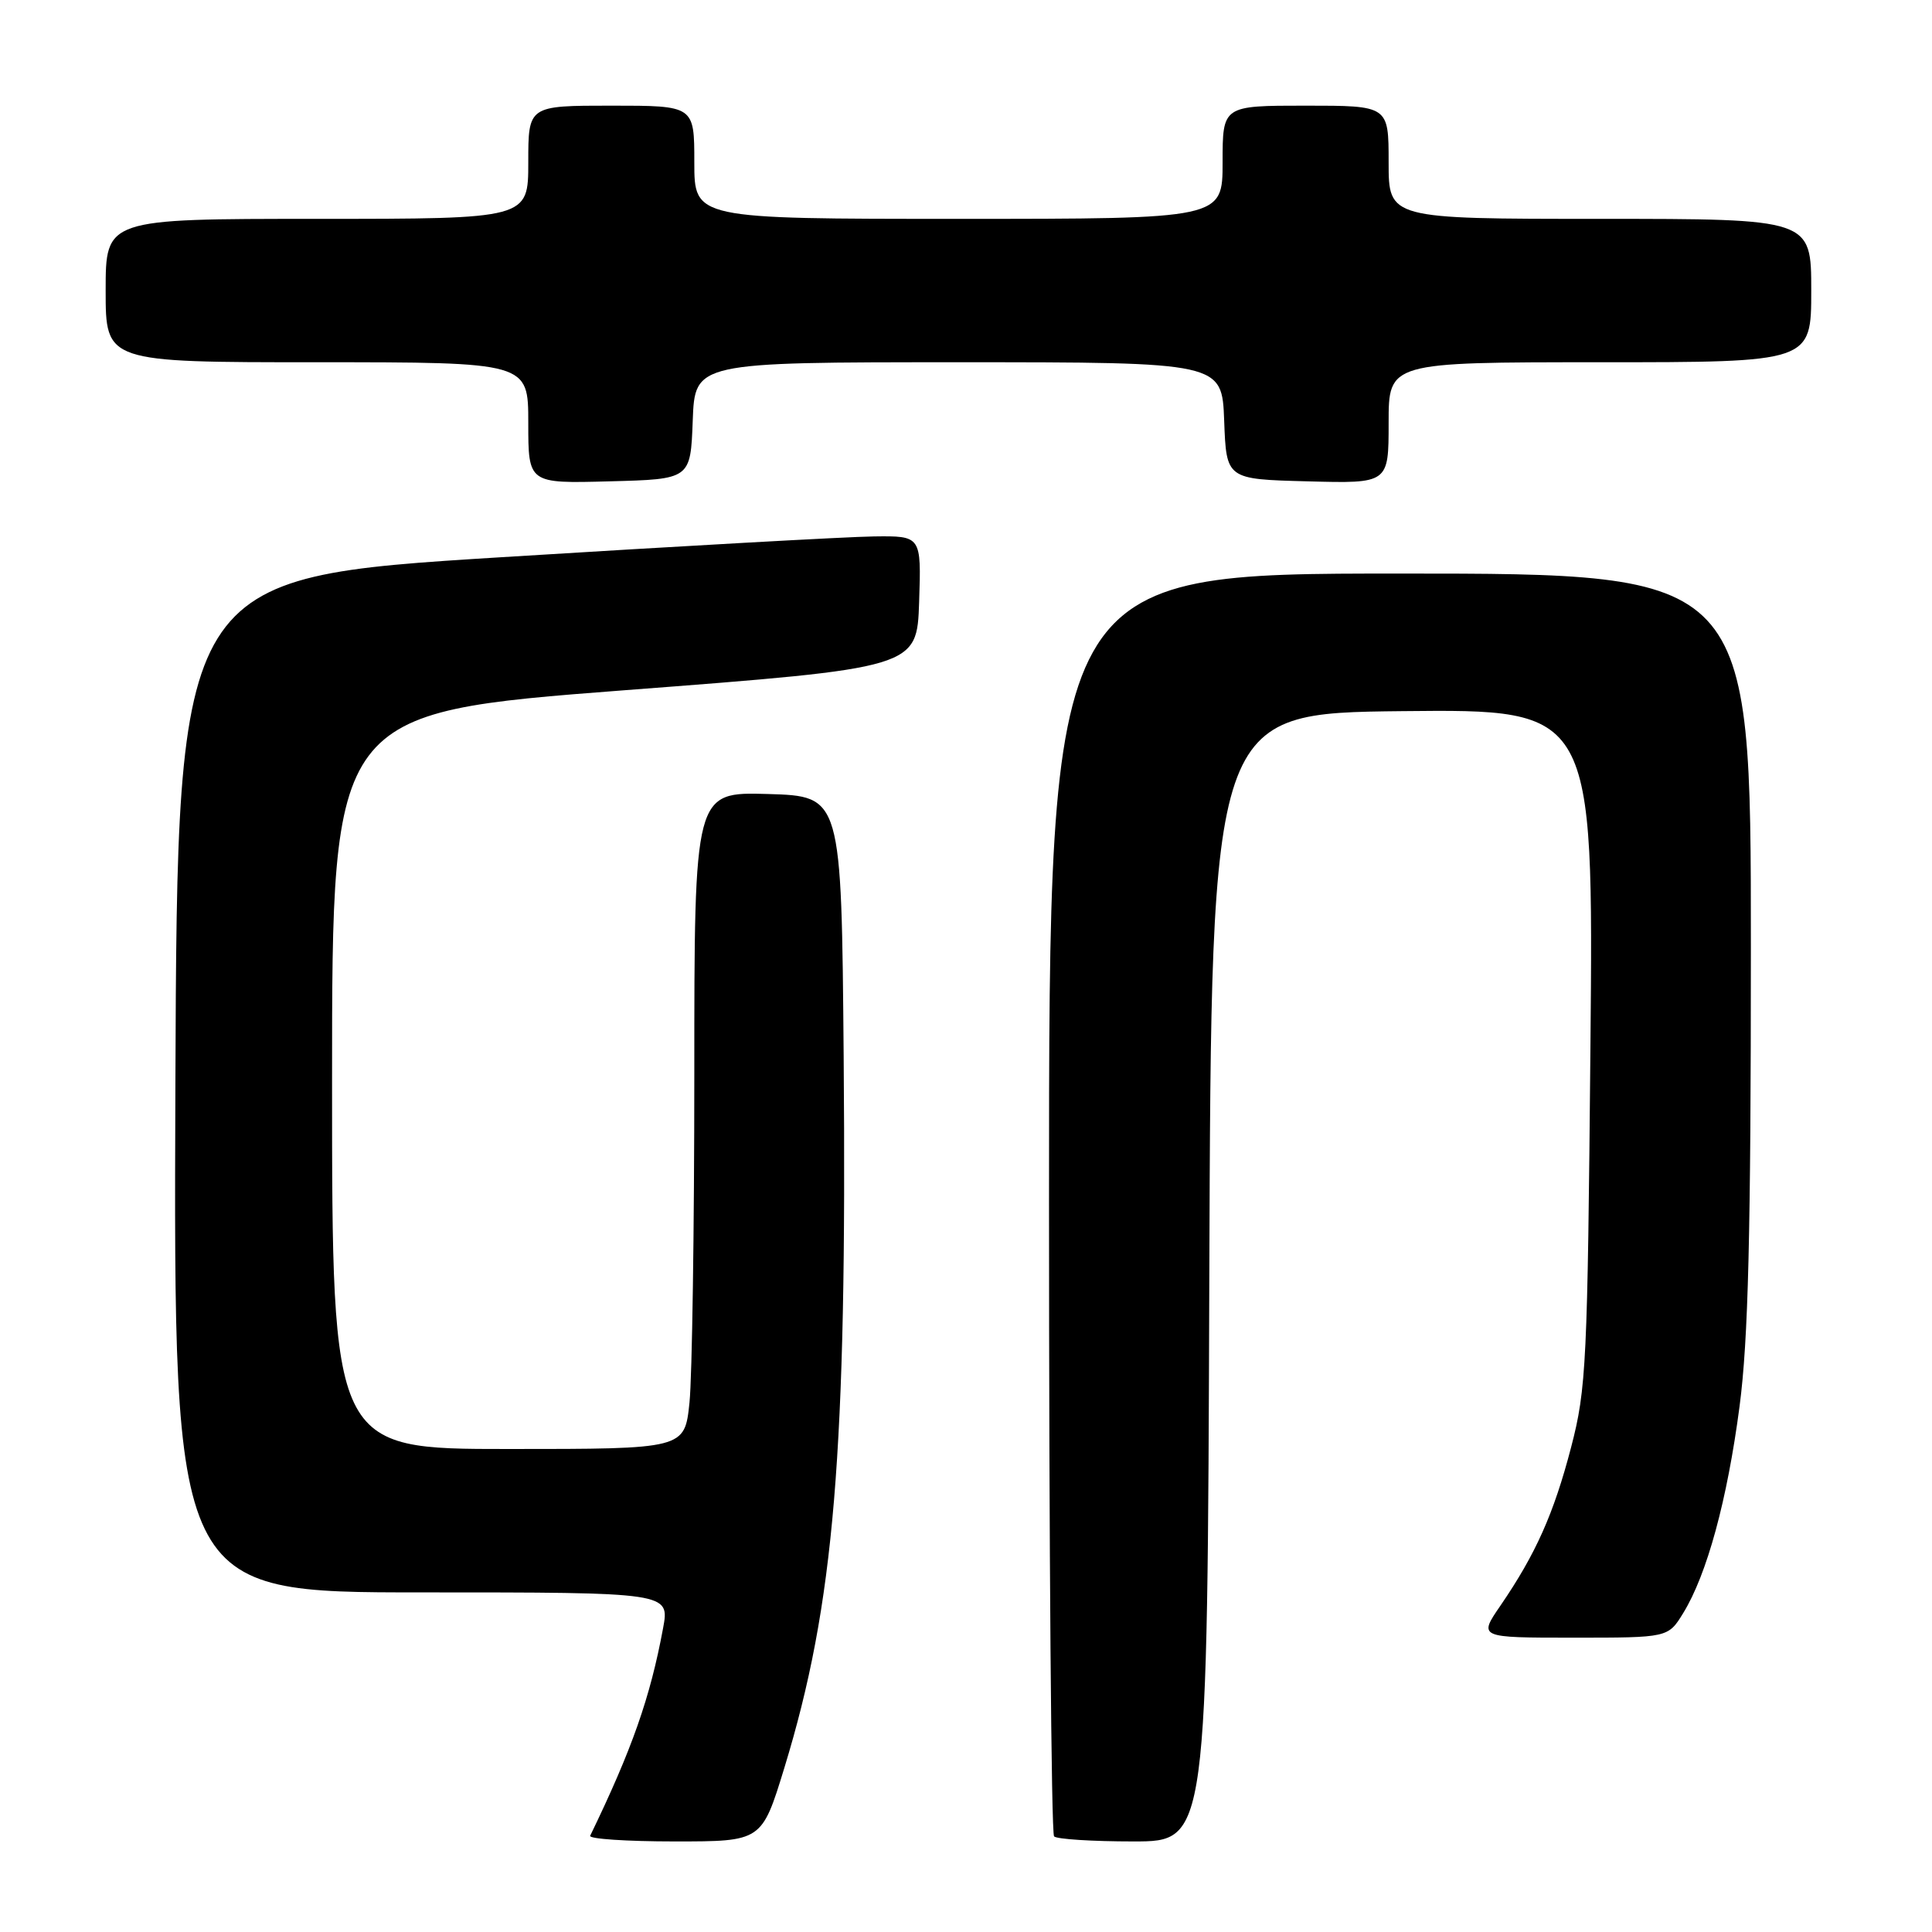 <?xml version="1.0" encoding="UTF-8" standalone="no"?>
<!DOCTYPE svg PUBLIC "-//W3C//DTD SVG 1.1//EN" "http://www.w3.org/Graphics/SVG/1.1/DTD/svg11.dtd" >
<svg xmlns="http://www.w3.org/2000/svg" xmlns:xlink="http://www.w3.org/1999/xlink" version="1.1" viewBox="0 0 256 256">
 <g >
 <path fill="currentColor"
d=" M 103.93 234.25 C 110.57 212.54 112.23 192.65 111.79 140.00 C 111.50 105.50 111.50 105.50 101.75 105.21 C 92.00 104.93 92.00 104.93 92.00 142.32 C 92.00 162.88 91.71 182.47 91.36 185.85 C 90.72 192.00 90.72 192.00 67.36 192.00 C 44.00 192.00 44.00 192.00 44.00 143.21 C 44.00 94.43 44.00 94.43 82.75 91.46 C 121.50 88.50 121.50 88.50 121.79 79.75 C 122.08 71.00 122.08 71.00 115.79 71.08 C 112.33 71.12 90.15 72.36 66.50 73.83 C 23.50 76.50 23.50 76.50 23.24 143.75 C 22.99 211.00 22.99 211.00 55.86 211.00 C 88.74 211.00 88.74 211.00 87.86 215.75 C 86.16 224.93 83.75 231.79 78.20 243.25 C 78.00 243.66 83.03 244.00 89.39 244.00 C 100.94 244.00 100.94 244.00 103.93 234.25 Z  M 160.24 169.25 C 160.50 94.50 160.50 94.50 185.82 94.23 C 211.15 93.97 211.15 93.97 210.74 138.73 C 210.36 180.64 210.20 184.03 208.18 191.77 C 205.88 200.58 203.50 205.91 198.82 212.75 C 195.90 217.00 195.90 217.00 208.47 217.00 C 221.03 217.00 221.03 217.00 223.03 213.75 C 226.18 208.63 228.87 198.77 230.50 186.35 C 231.66 177.50 232.00 163.66 232.00 125.45 C 232.00 76.00 232.00 76.00 185.50 76.00 C 139.00 76.00 139.00 76.00 139.00 159.33 C 139.00 205.17 139.30 242.97 139.67 243.33 C 140.03 243.70 144.76 244.00 150.16 244.00 C 159.99 244.00 159.99 244.00 160.24 169.25 Z  M 91.79 55.75 C 92.08 48.00 92.08 48.00 127.00 48.00 C 161.92 48.00 161.92 48.00 162.21 55.75 C 162.50 63.50 162.50 63.50 173.25 63.78 C 184.00 64.07 184.00 64.07 184.00 56.03 C 184.00 48.00 184.00 48.00 212.00 48.00 C 240.00 48.00 240.00 48.00 240.00 38.50 C 240.00 29.00 240.00 29.00 212.00 29.00 C 184.00 29.00 184.00 29.00 184.00 21.50 C 184.00 14.00 184.00 14.00 173.00 14.00 C 162.00 14.00 162.00 14.00 162.00 21.50 C 162.00 29.00 162.00 29.00 127.00 29.00 C 92.00 29.00 92.00 29.00 92.00 21.50 C 92.00 14.00 92.00 14.00 81.00 14.00 C 70.00 14.00 70.00 14.00 70.00 21.50 C 70.00 29.00 70.00 29.00 42.00 29.00 C 14.00 29.00 14.00 29.00 14.00 38.50 C 14.00 48.00 14.00 48.00 42.00 48.00 C 70.00 48.00 70.00 48.00 70.00 56.03 C 70.00 64.07 70.00 64.07 80.75 63.78 C 91.50 63.50 91.50 63.50 91.79 55.75 Z "/>
</g>
</svg>